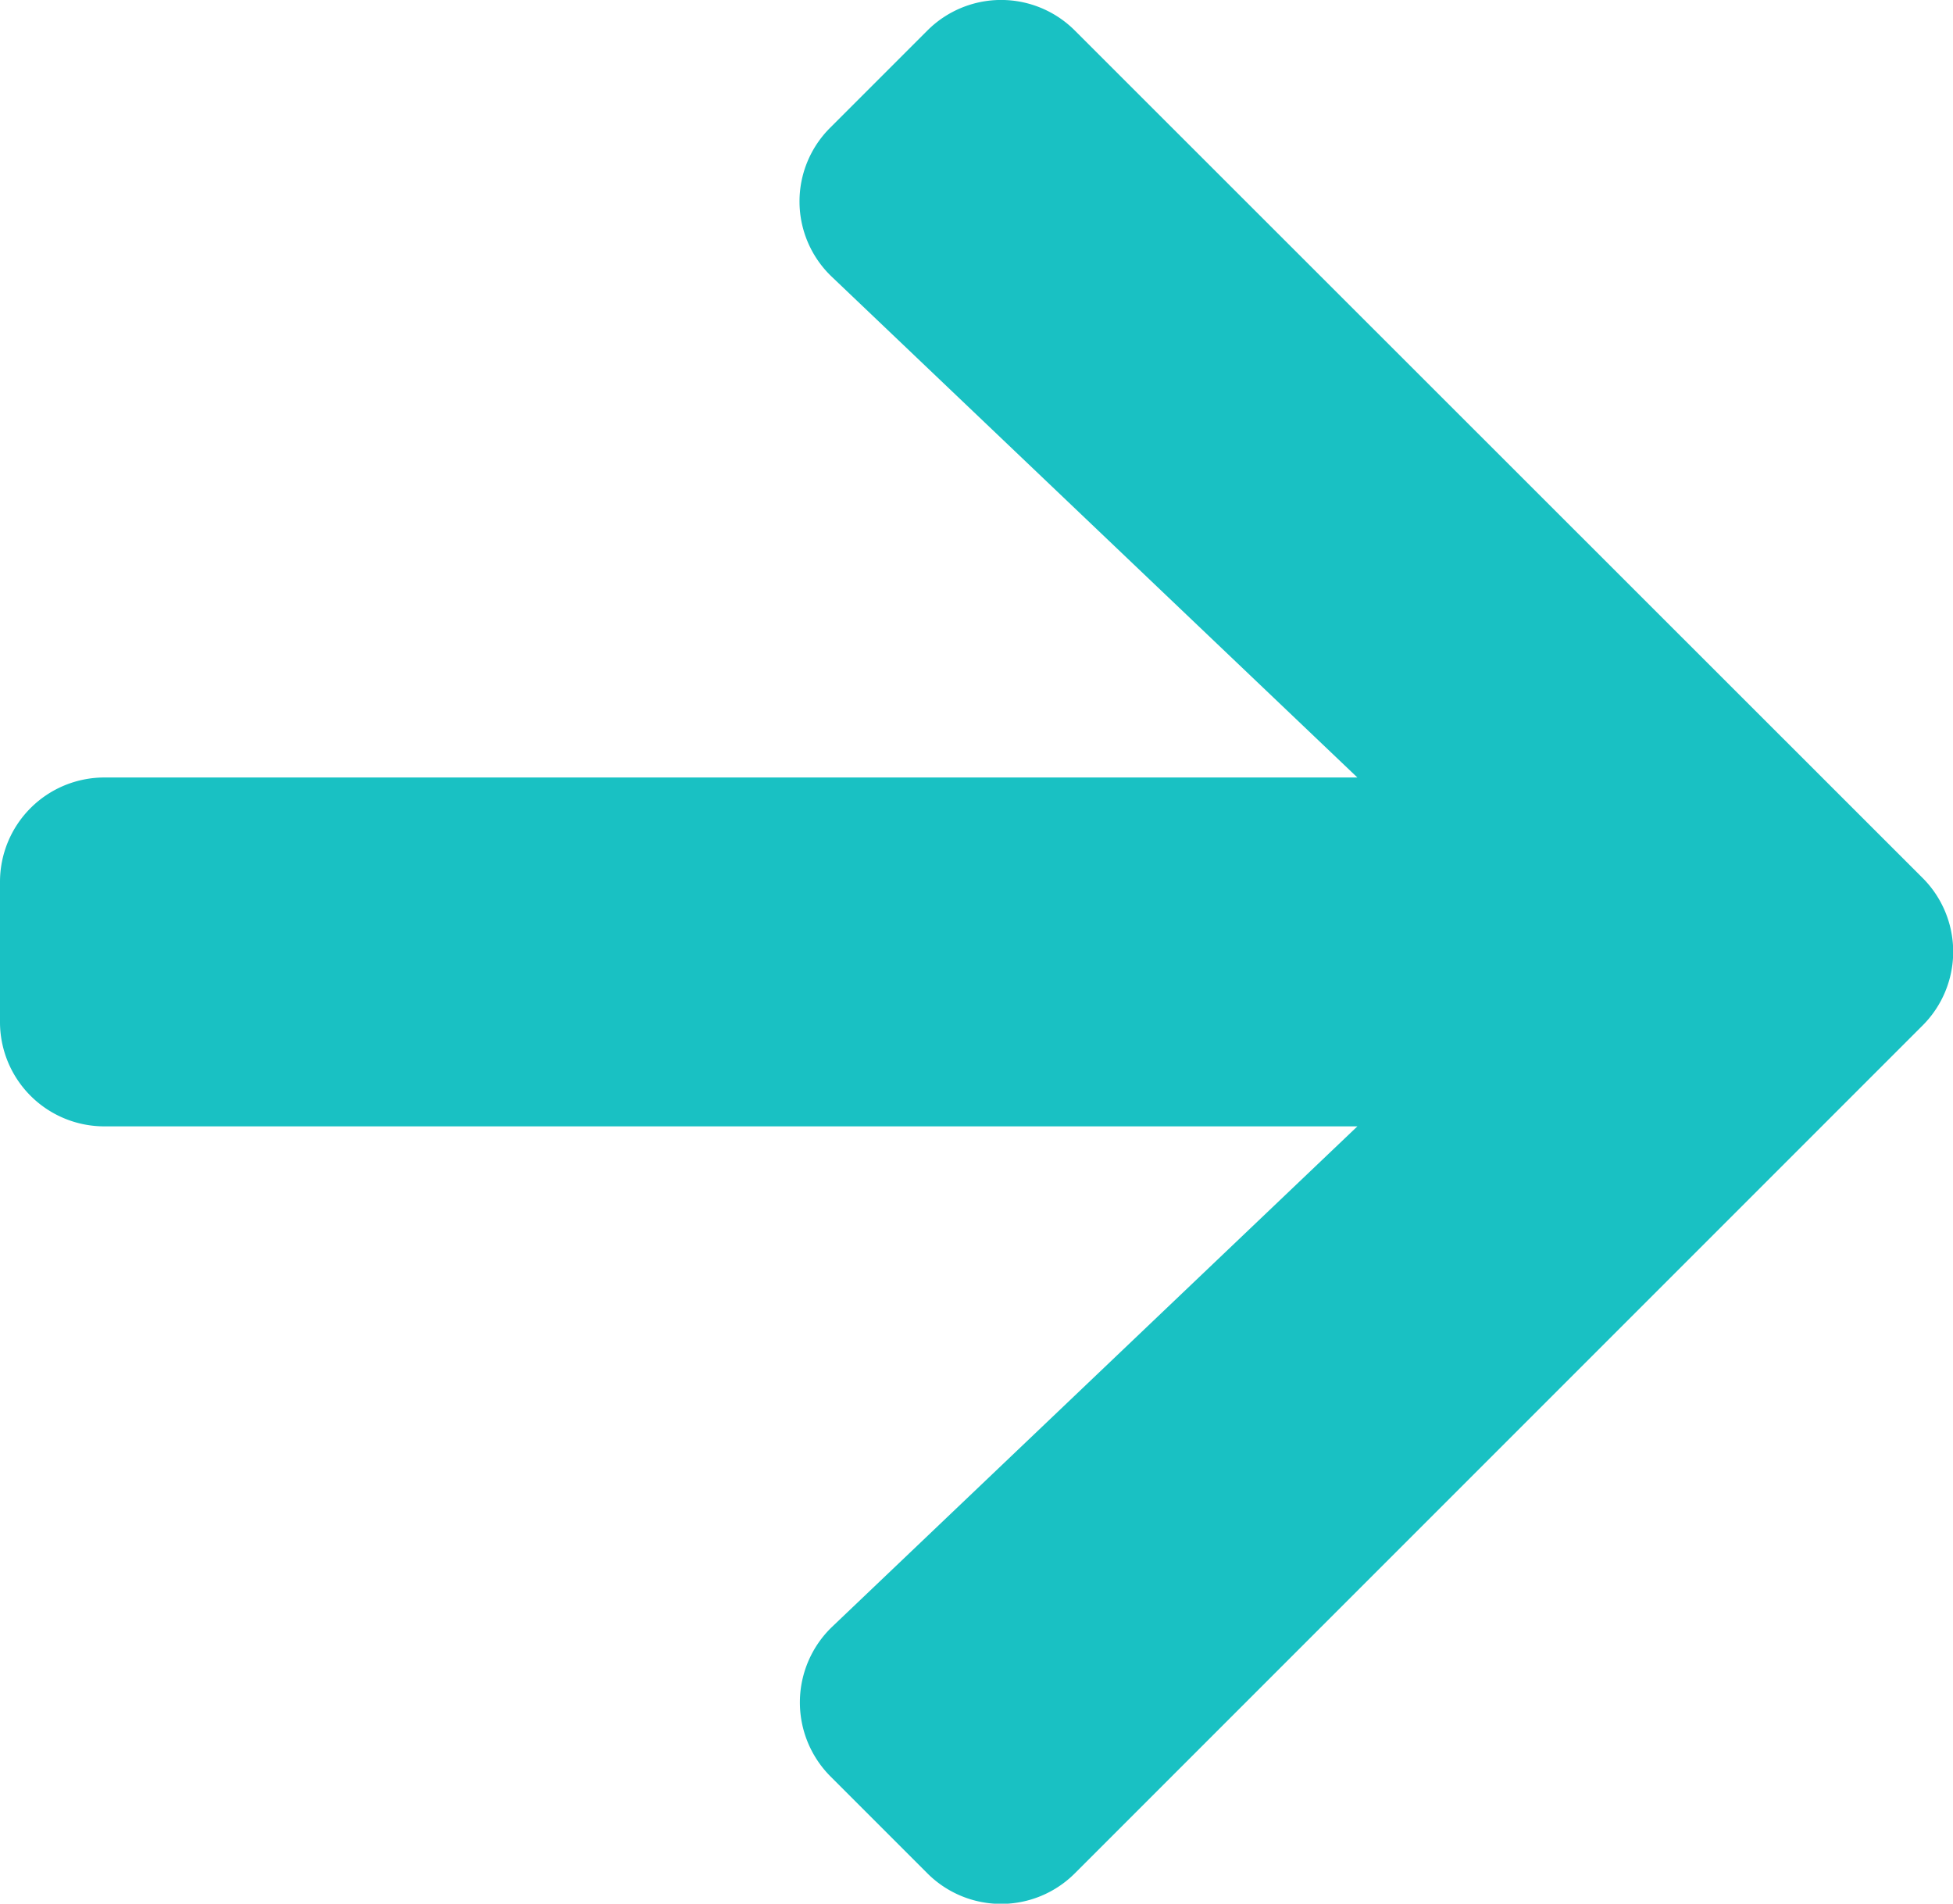<svg xmlns="http://www.w3.org/2000/svg" width="13.493" height="13.151" viewBox="0 0 13.493 13.151"><defs><style>.a{fill:#19c1c3;}</style></defs><path class="a" d="M5.737,3.528l.669-.669a.72.72,0,0,1,1.021,0l5.855,5.852a.72.72,0,0,1,0,1.021L7.427,15.587a.72.72,0,0,1-1.021,0l-.669-.669a.724.724,0,0,1,.012-1.033l3.629-3.457H.723A.721.721,0,0,1,0,9.7V8.741a.721.721,0,0,1,.723-.723H9.378L5.749,4.561A.718.718,0,0,1,5.737,3.528Z" transform="translate(0 -2.647)"/></svg>